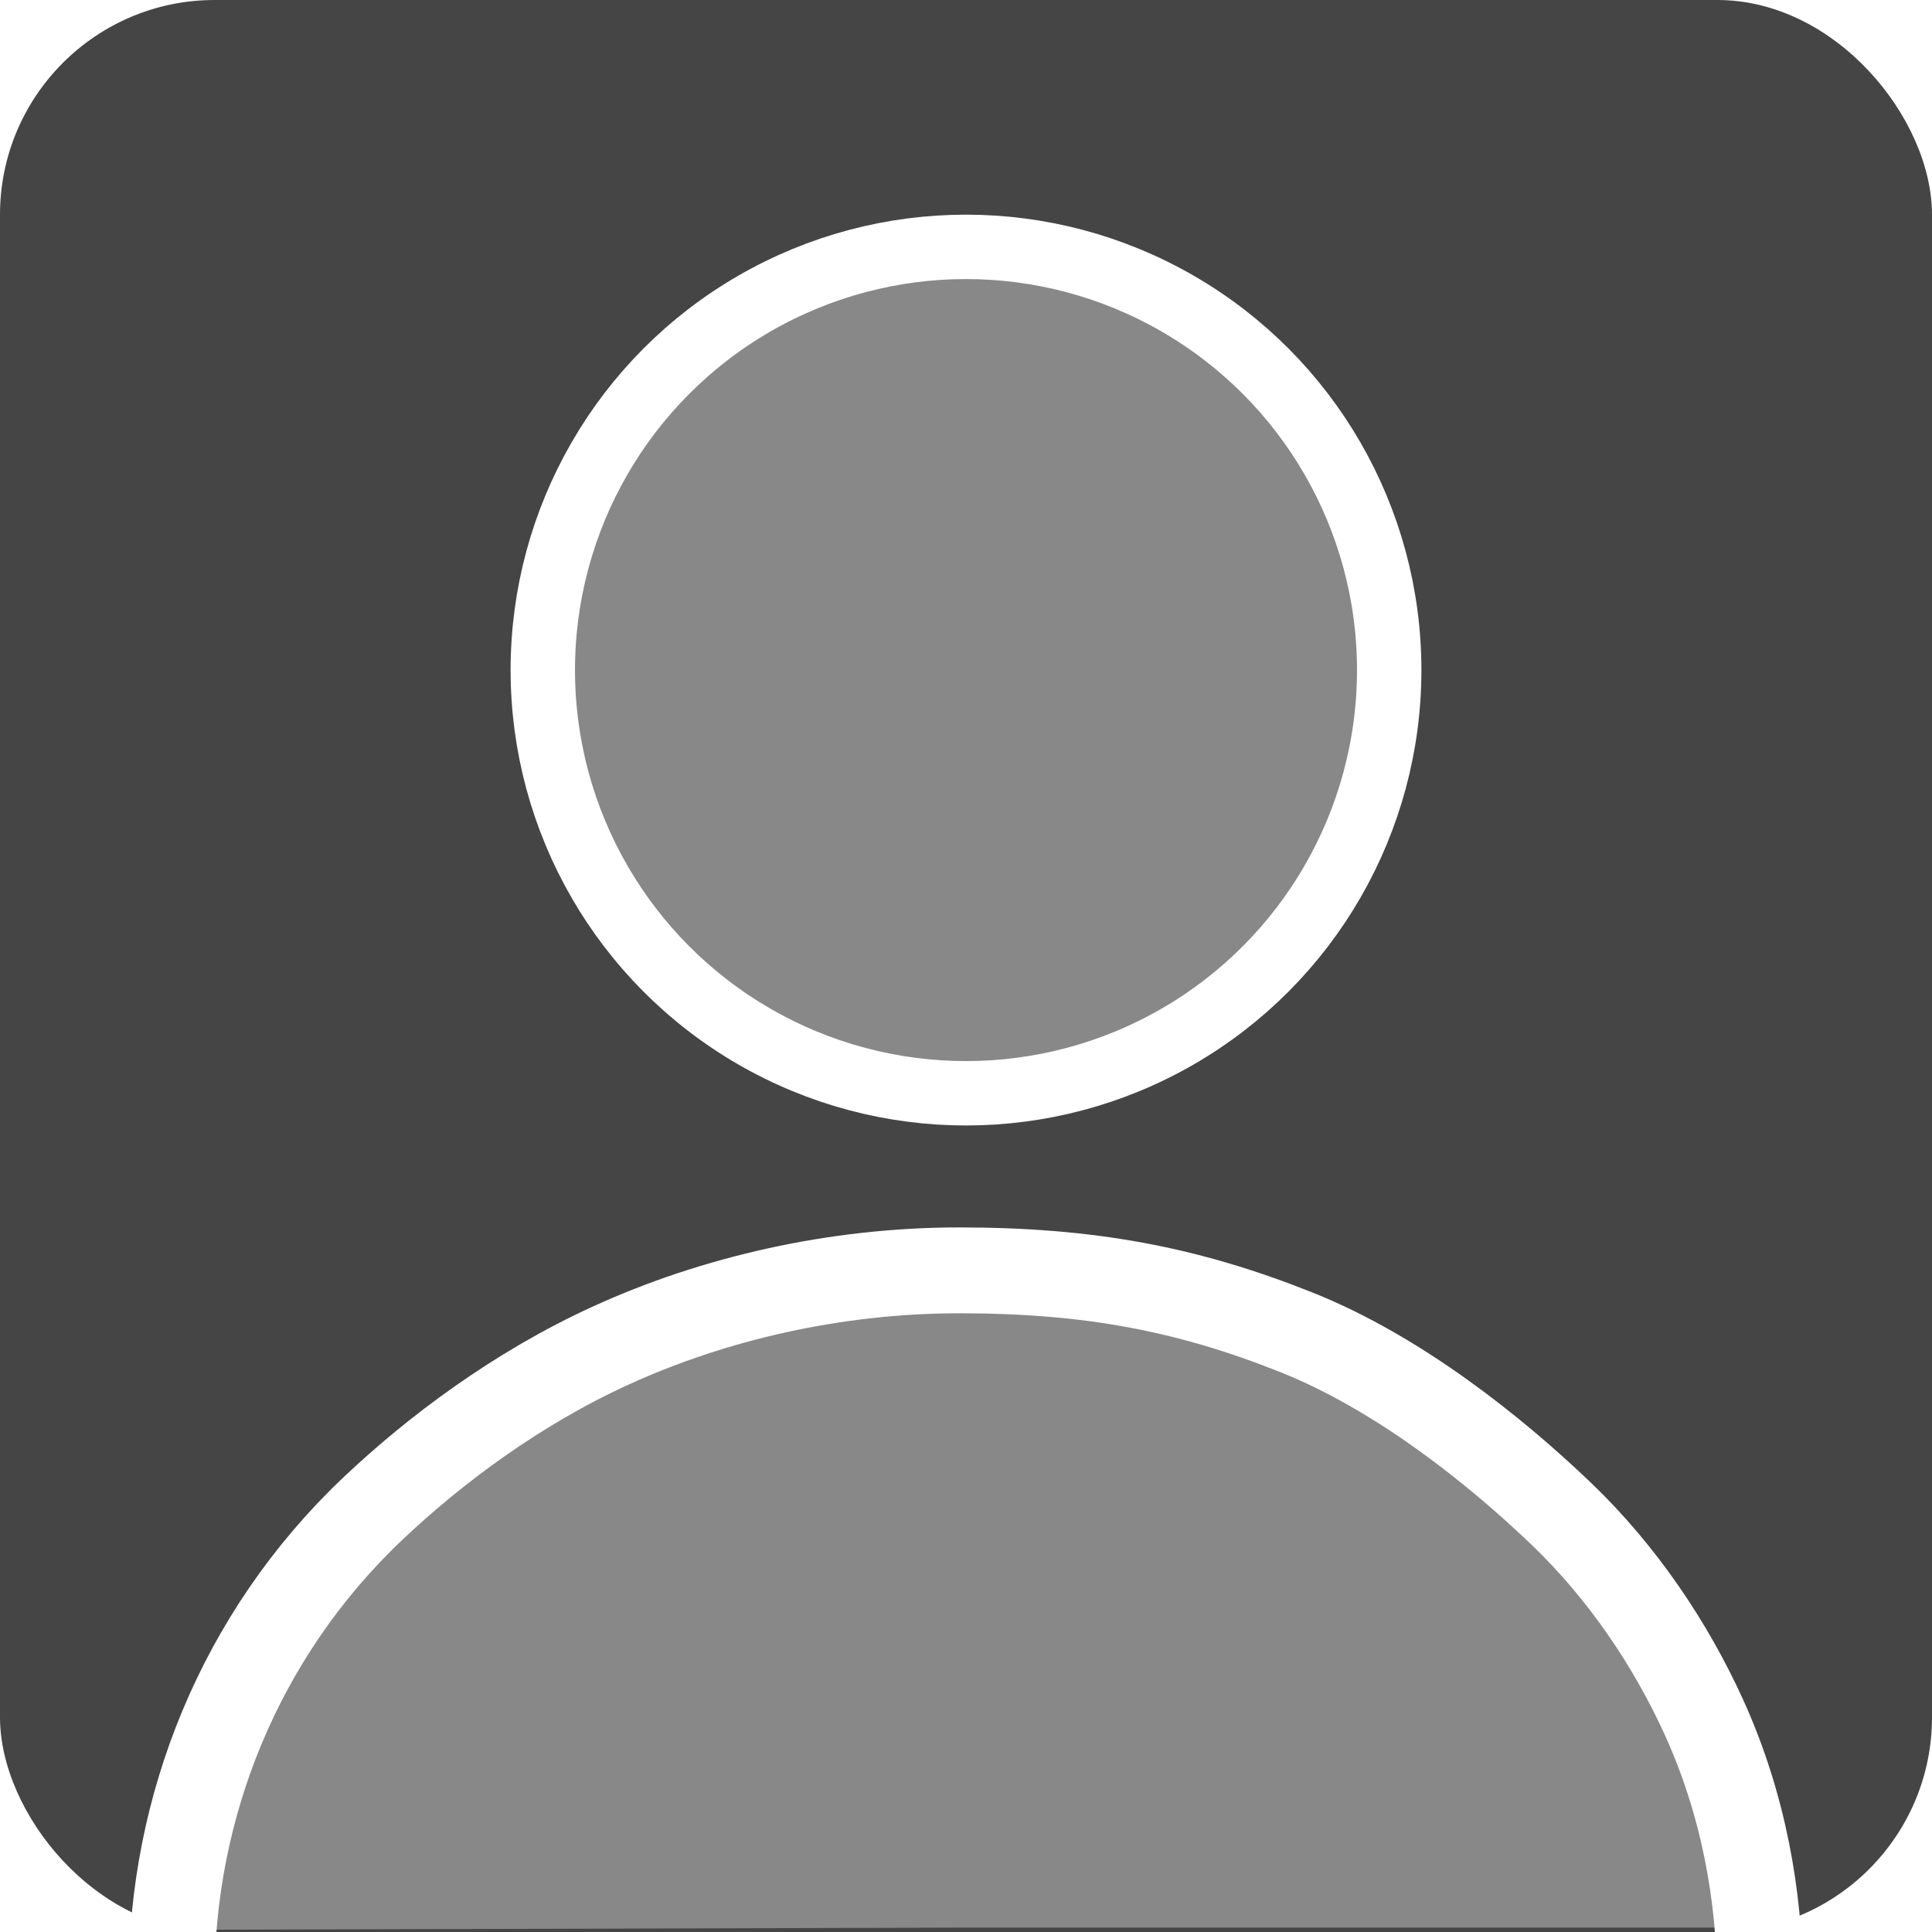 <svg width="450" height="450" viewBox="0 0 450 450" fill="none" xmlns="http://www.w3.org/2000/svg">
<rect width="450" height="450" rx="50" fill="#454545"/>
<g clip-path="url(#clip0_418_9321)">
<g filter="url(#filter0_i_418_9321)">
<circle cx="225" cy="156.074" r="100.38" fill="#888888"/>
</g>
<circle cx="225" cy="156.073" r="98.573" stroke="white" stroke-width="15"/>
<path d="M353.34 342.412C321.062 313.431 280.577 296.714 223.591 296.714C196.138 296.714 169.192 305.155 145.073 312.309C118.339 320.238 101.988 337.531 86.275 353.168C71.167 368.203 60.208 382.872 54.619 400.429C49.365 416.934 43.294 431.002 43.294 449.474L223.591 448.982H406.077C406.077 439.315 404.375 429.123 401.305 419.301C398.737 411.09 395.635 401.7 390.473 391.8C385.142 380.292 381.25 374.876 373.465 364.214L373.143 363.827C366.814 356.217 361.209 349.477 353.34 342.412Z" fill="#888888"/>
<g filter="url(#filter1_d_418_9321)">
<path d="M409.908 457.697C409.908 437.636 406.035 416.265 397.068 396.388C389.246 379.048 377.871 362.226 363.741 348.671C348.249 333.811 325.704 315.805 302.045 306.358C276.637 296.212 253.729 291.889 223.424 291.889C194.642 291.889 166.365 298.406 142.346 309.361C120.28 319.425 101.096 333.904 86.929 347.306C55.56 376.982 39.975 417.242 39.975 457.048" stroke="white" stroke-width="20"/>
</g>
</g>
<defs>
<filter id="filter0_i_418_9321" x="124.62" y="55.693" width="200.761" height="200.76" filterUnits="userSpaceOnUse" color-interpolation-filters="sRGB">
<feFlood flood-opacity="0" result="BackgroundImageFix"/>
<feBlend mode="normal" in="SourceGraphic" in2="BackgroundImageFix" result="shape"/>
<feColorMatrix in="SourceAlpha" type="matrix" values="0 0 0 0 0 0 0 0 0 0 0 0 0 0 0 0 0 0 127 0" result="hardAlpha"/>
<feMorphology radius="8" operator="erode" in="SourceAlpha" result="effect1_innerShadow_418_9321"/>
<feOffset/>
<feGaussianBlur stdDeviation="8"/>
<feComposite in2="hardAlpha" operator="arithmetic" k2="-1" k3="1"/>
<feColorMatrix type="matrix" values="0 0 0 0 0 0 0 0 0 0 0 0 0 0 0 0 0 0 0.25 0"/>
<feBlend mode="normal" in2="shape" result="effect1_innerShadow_418_9321"/>
</filter>
<filter id="filter1_d_418_9321" x="25.975" y="281.889" width="397.934" height="183.808" filterUnits="userSpaceOnUse" color-interpolation-filters="sRGB">
<feFlood flood-opacity="0" result="BackgroundImageFix"/>
<feColorMatrix in="SourceAlpha" type="matrix" values="0 0 0 0 0 0 0 0 0 0 0 0 0 0 0 0 0 0 127 0" result="hardAlpha"/>
<feOffset dy="4"/>
<feGaussianBlur stdDeviation="2"/>
<feComposite in2="hardAlpha" operator="out"/>
<feColorMatrix type="matrix" values="0 0 0 0 0 0 0 0 0 0 0 0 0 0 0 0 0 0 0.25 0"/>
<feBlend mode="normal" in2="BackgroundImageFix" result="effect1_dropShadow_418_9321"/>
<feBlend mode="normal" in="SourceGraphic" in2="effect1_dropShadow_418_9321" result="shape"/>
</filter>
<clipPath id="clip0_418_9321">
<rect width="400" height="400" fill="white" transform="translate(25 50)"/>
</clipPath>
</defs>
</svg>
